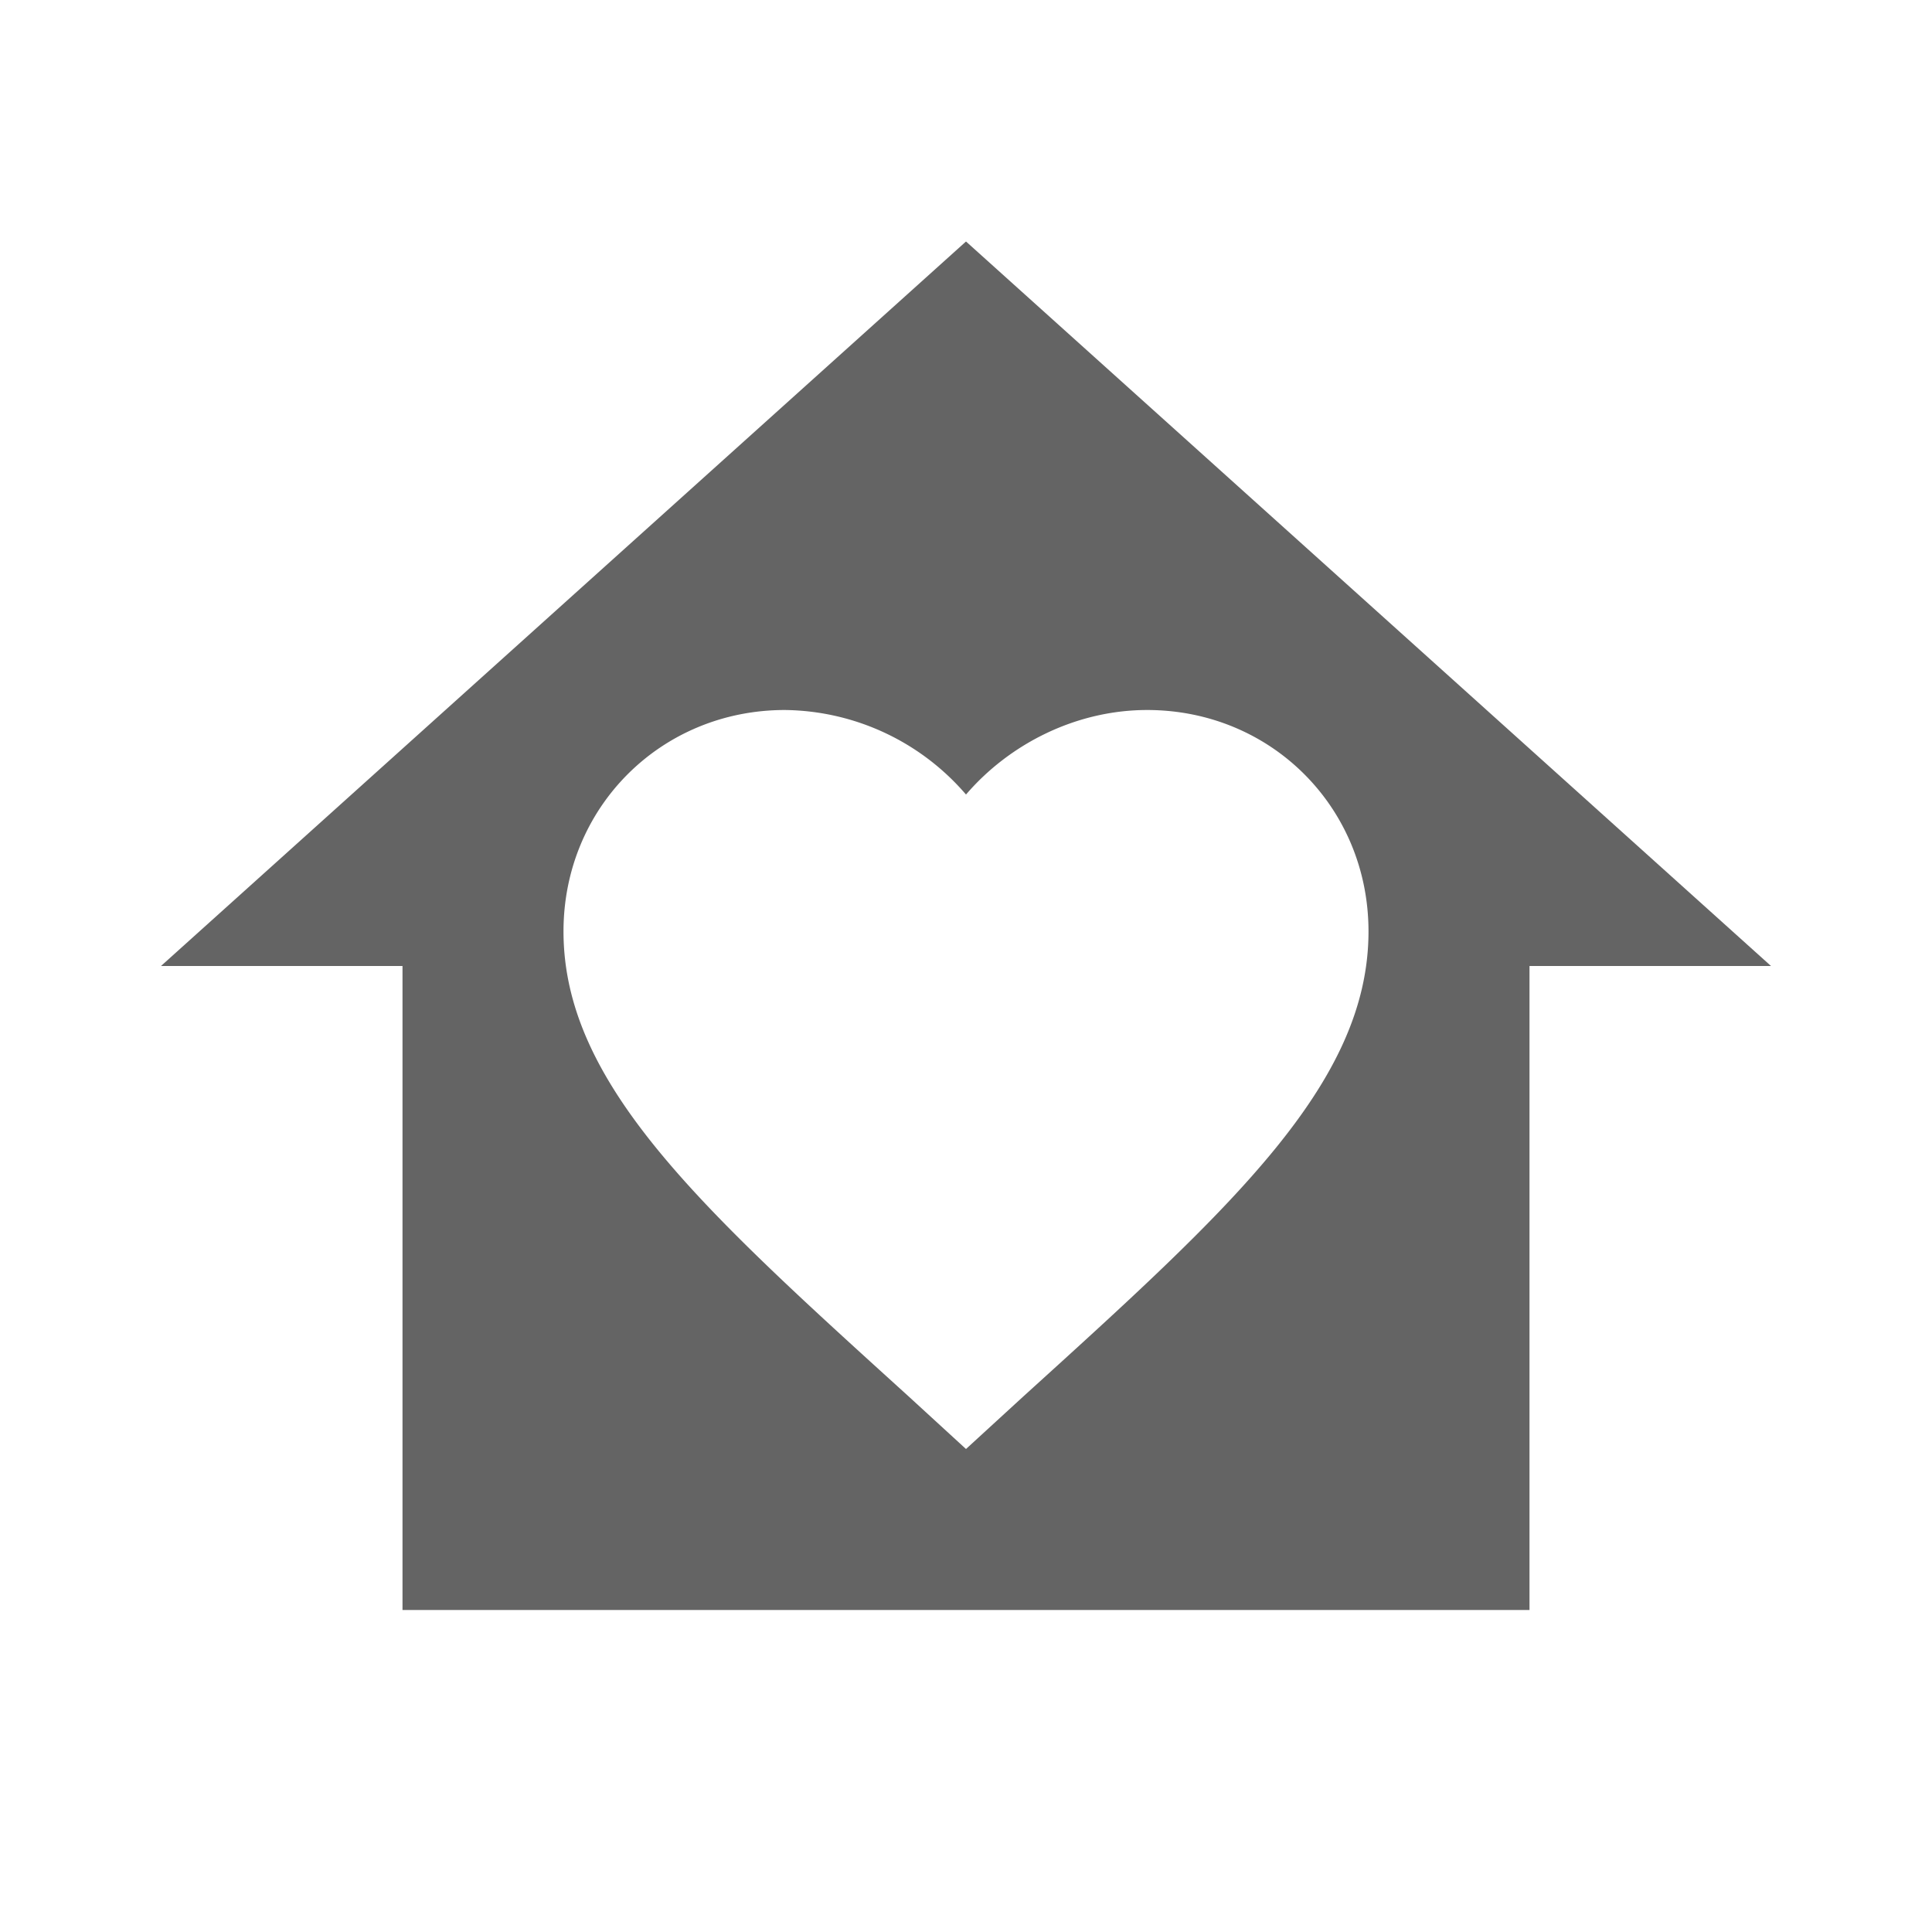 <?xml version="1.0"?>
<svg xmlns="http://www.w3.org/2000/svg" xmlns:xlink="http://www.w3.org/1999/xlink" aria-hidden="true" width="1em" height="1em" viewBox="0 0 24 24" data-icon="mdi:home-heart" data-width="1em" data-height="1em" data-inline="false" class="iconify"><path d="M2 12l10-9 10 9h-3v8H5v-8H2m10 6l.72-.66C15.3 15 17 13.46 17 11.57c0-1.54-1.21-2.75-2.75-2.75-.87 0-1.7.41-2.25 1.05a3.007 3.007 0 0 0-2.25-1.05C8.21 8.82 7 10.03 7 11.57c0 1.89 1.7 3.43 4.28 5.77L12 18z" fill="#646464"/></svg>
